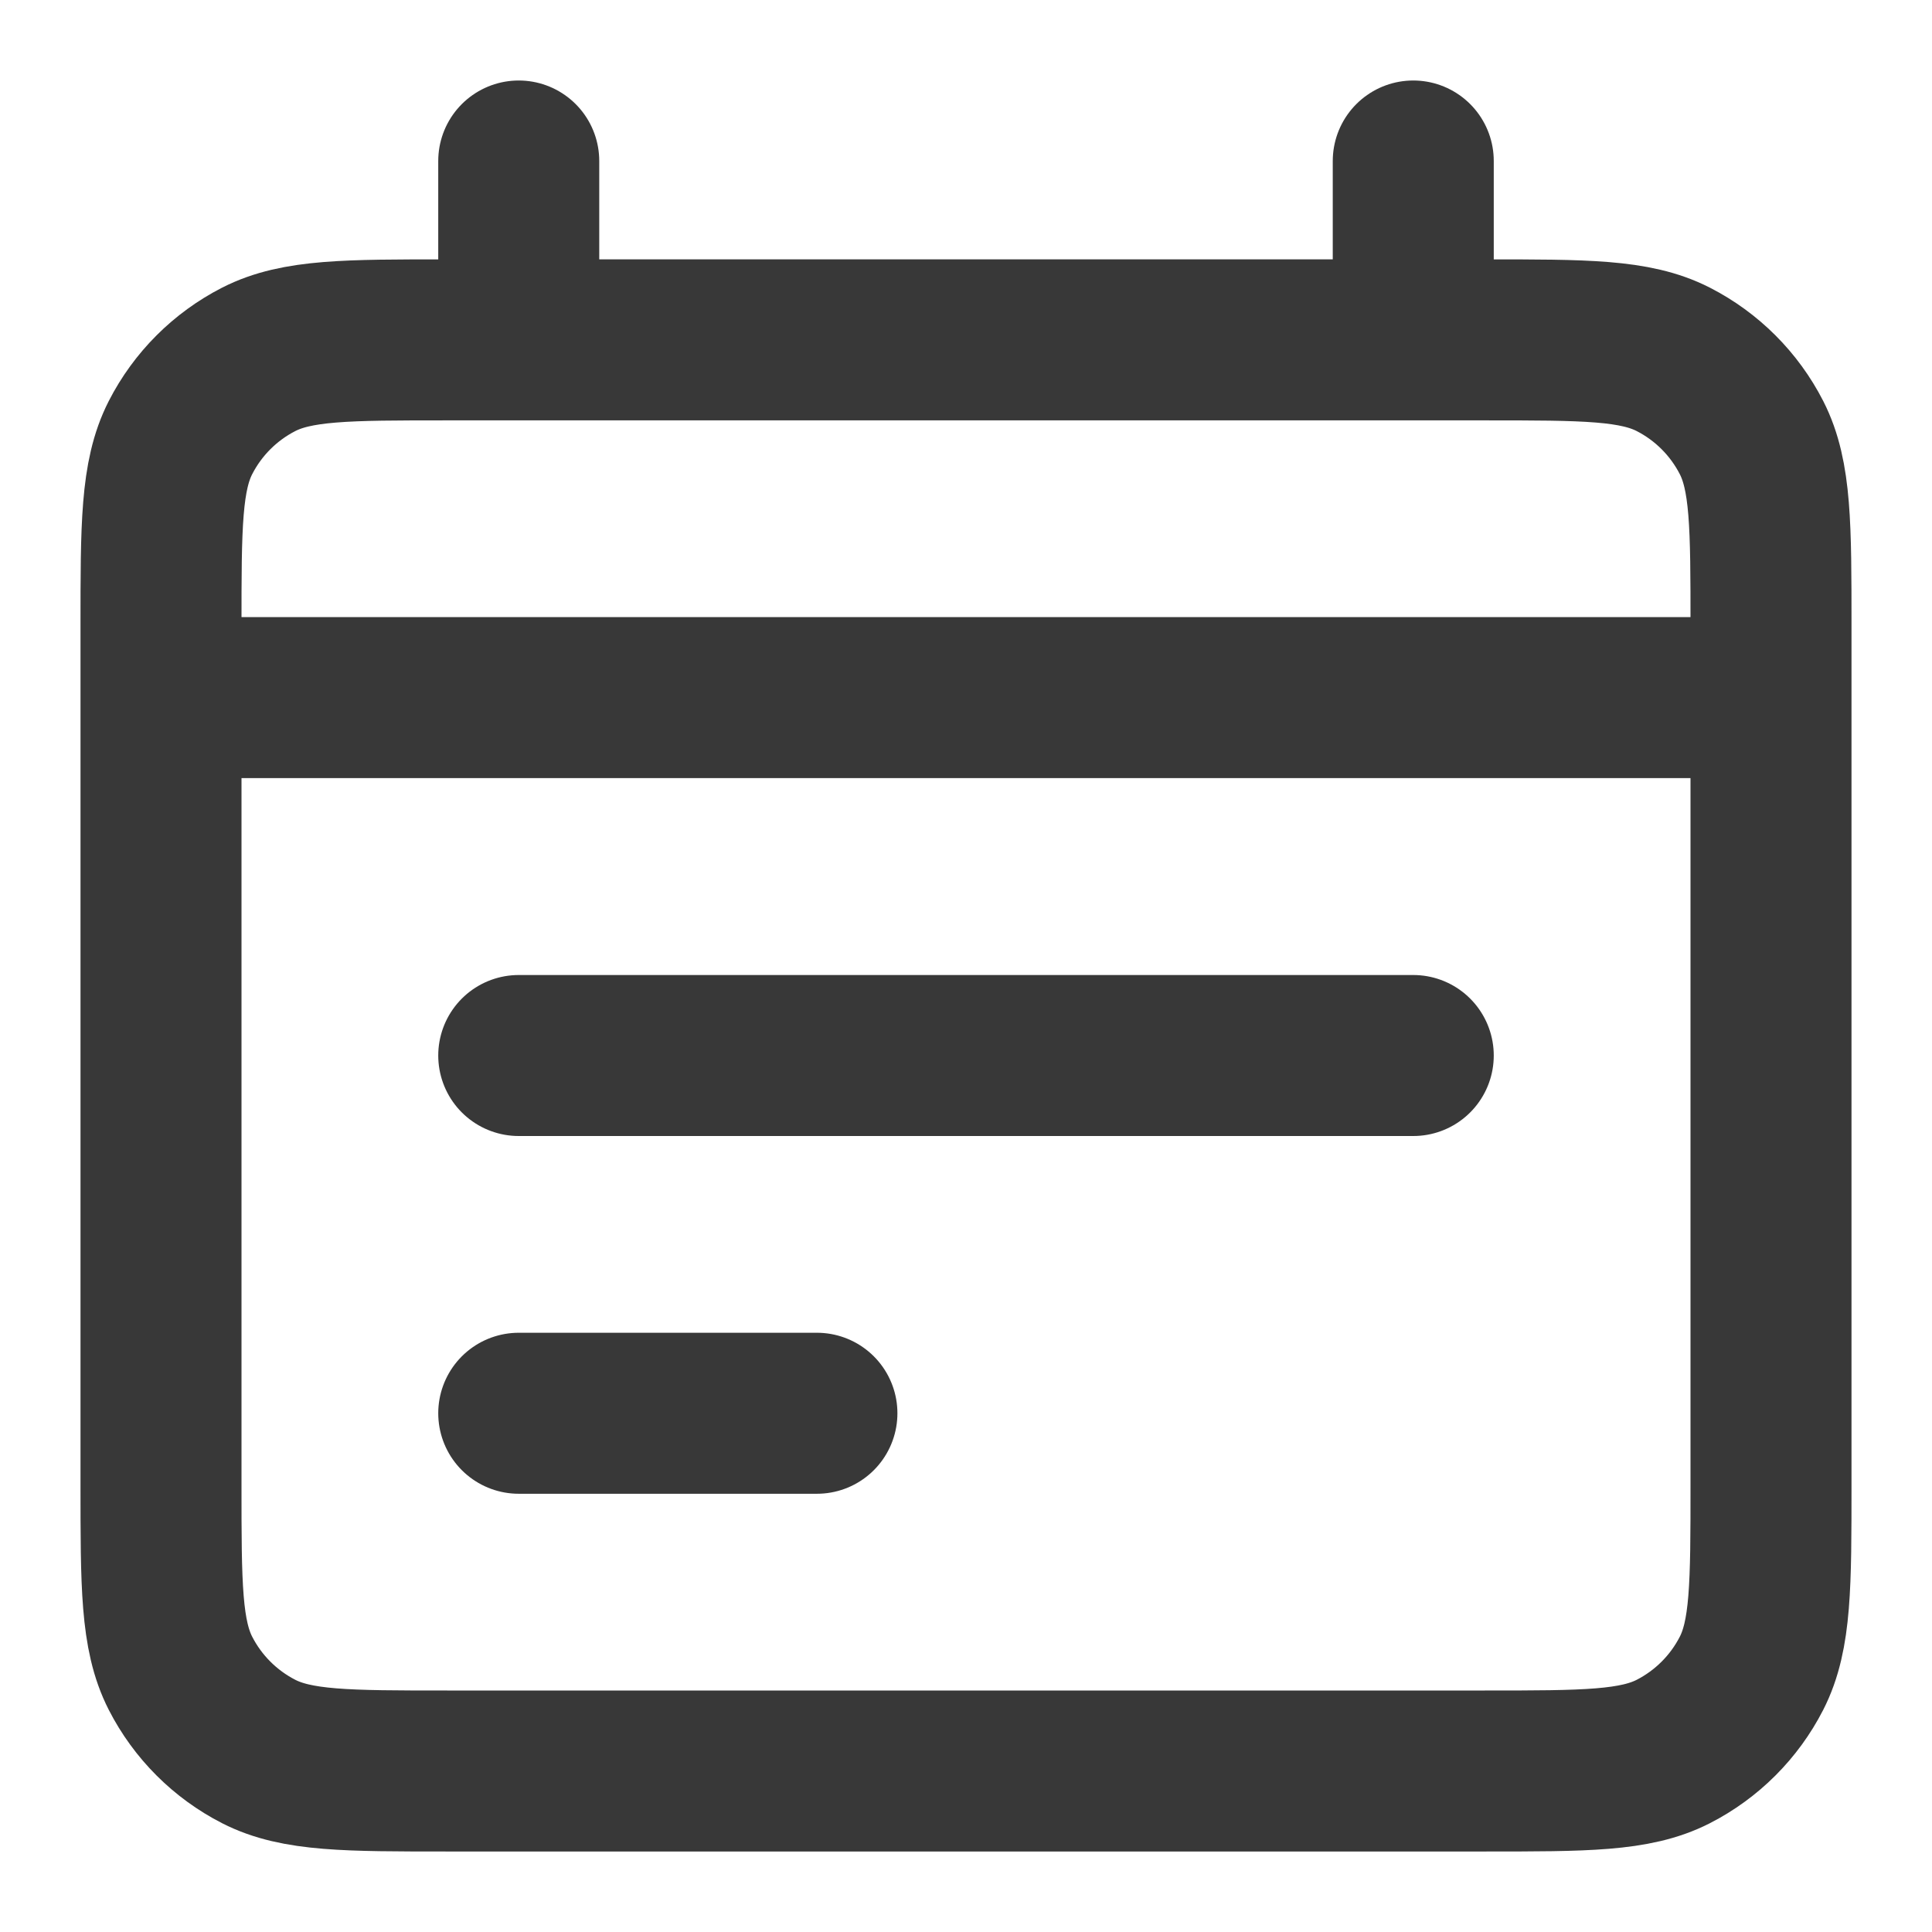 <svg width="12" height="12" viewBox="0 0 12 12" fill="none" xmlns="http://www.w3.org/2000/svg">
<path d="M1 4.333H11M8.778 6.556L3.222 6.556M5.074 8.778L3.222 8.778M3.222 1V2.111M8.778 1V2.111M2.778 11H9.222C9.845 11 10.156 11 10.393 10.879C10.602 10.772 10.772 10.602 10.879 10.393C11 10.156 11 9.845 11 9.222V3.889C11 3.267 11 2.955 10.879 2.718C10.772 2.509 10.602 2.339 10.393 2.232C10.156 2.111 9.845 2.111 9.222 2.111H2.778C2.155 2.111 1.844 2.111 1.607 2.232C1.398 2.339 1.228 2.509 1.121 2.718C1 2.955 1 3.267 1 3.889V9.222C1 9.845 1 10.156 1.121 10.393C1.228 10.602 1.398 10.772 1.607 10.879C1.844 11 2.155 11 2.778 11Z" stroke="#383838" stroke-linecap="round" stroke-linejoin="round"/>
</svg>
